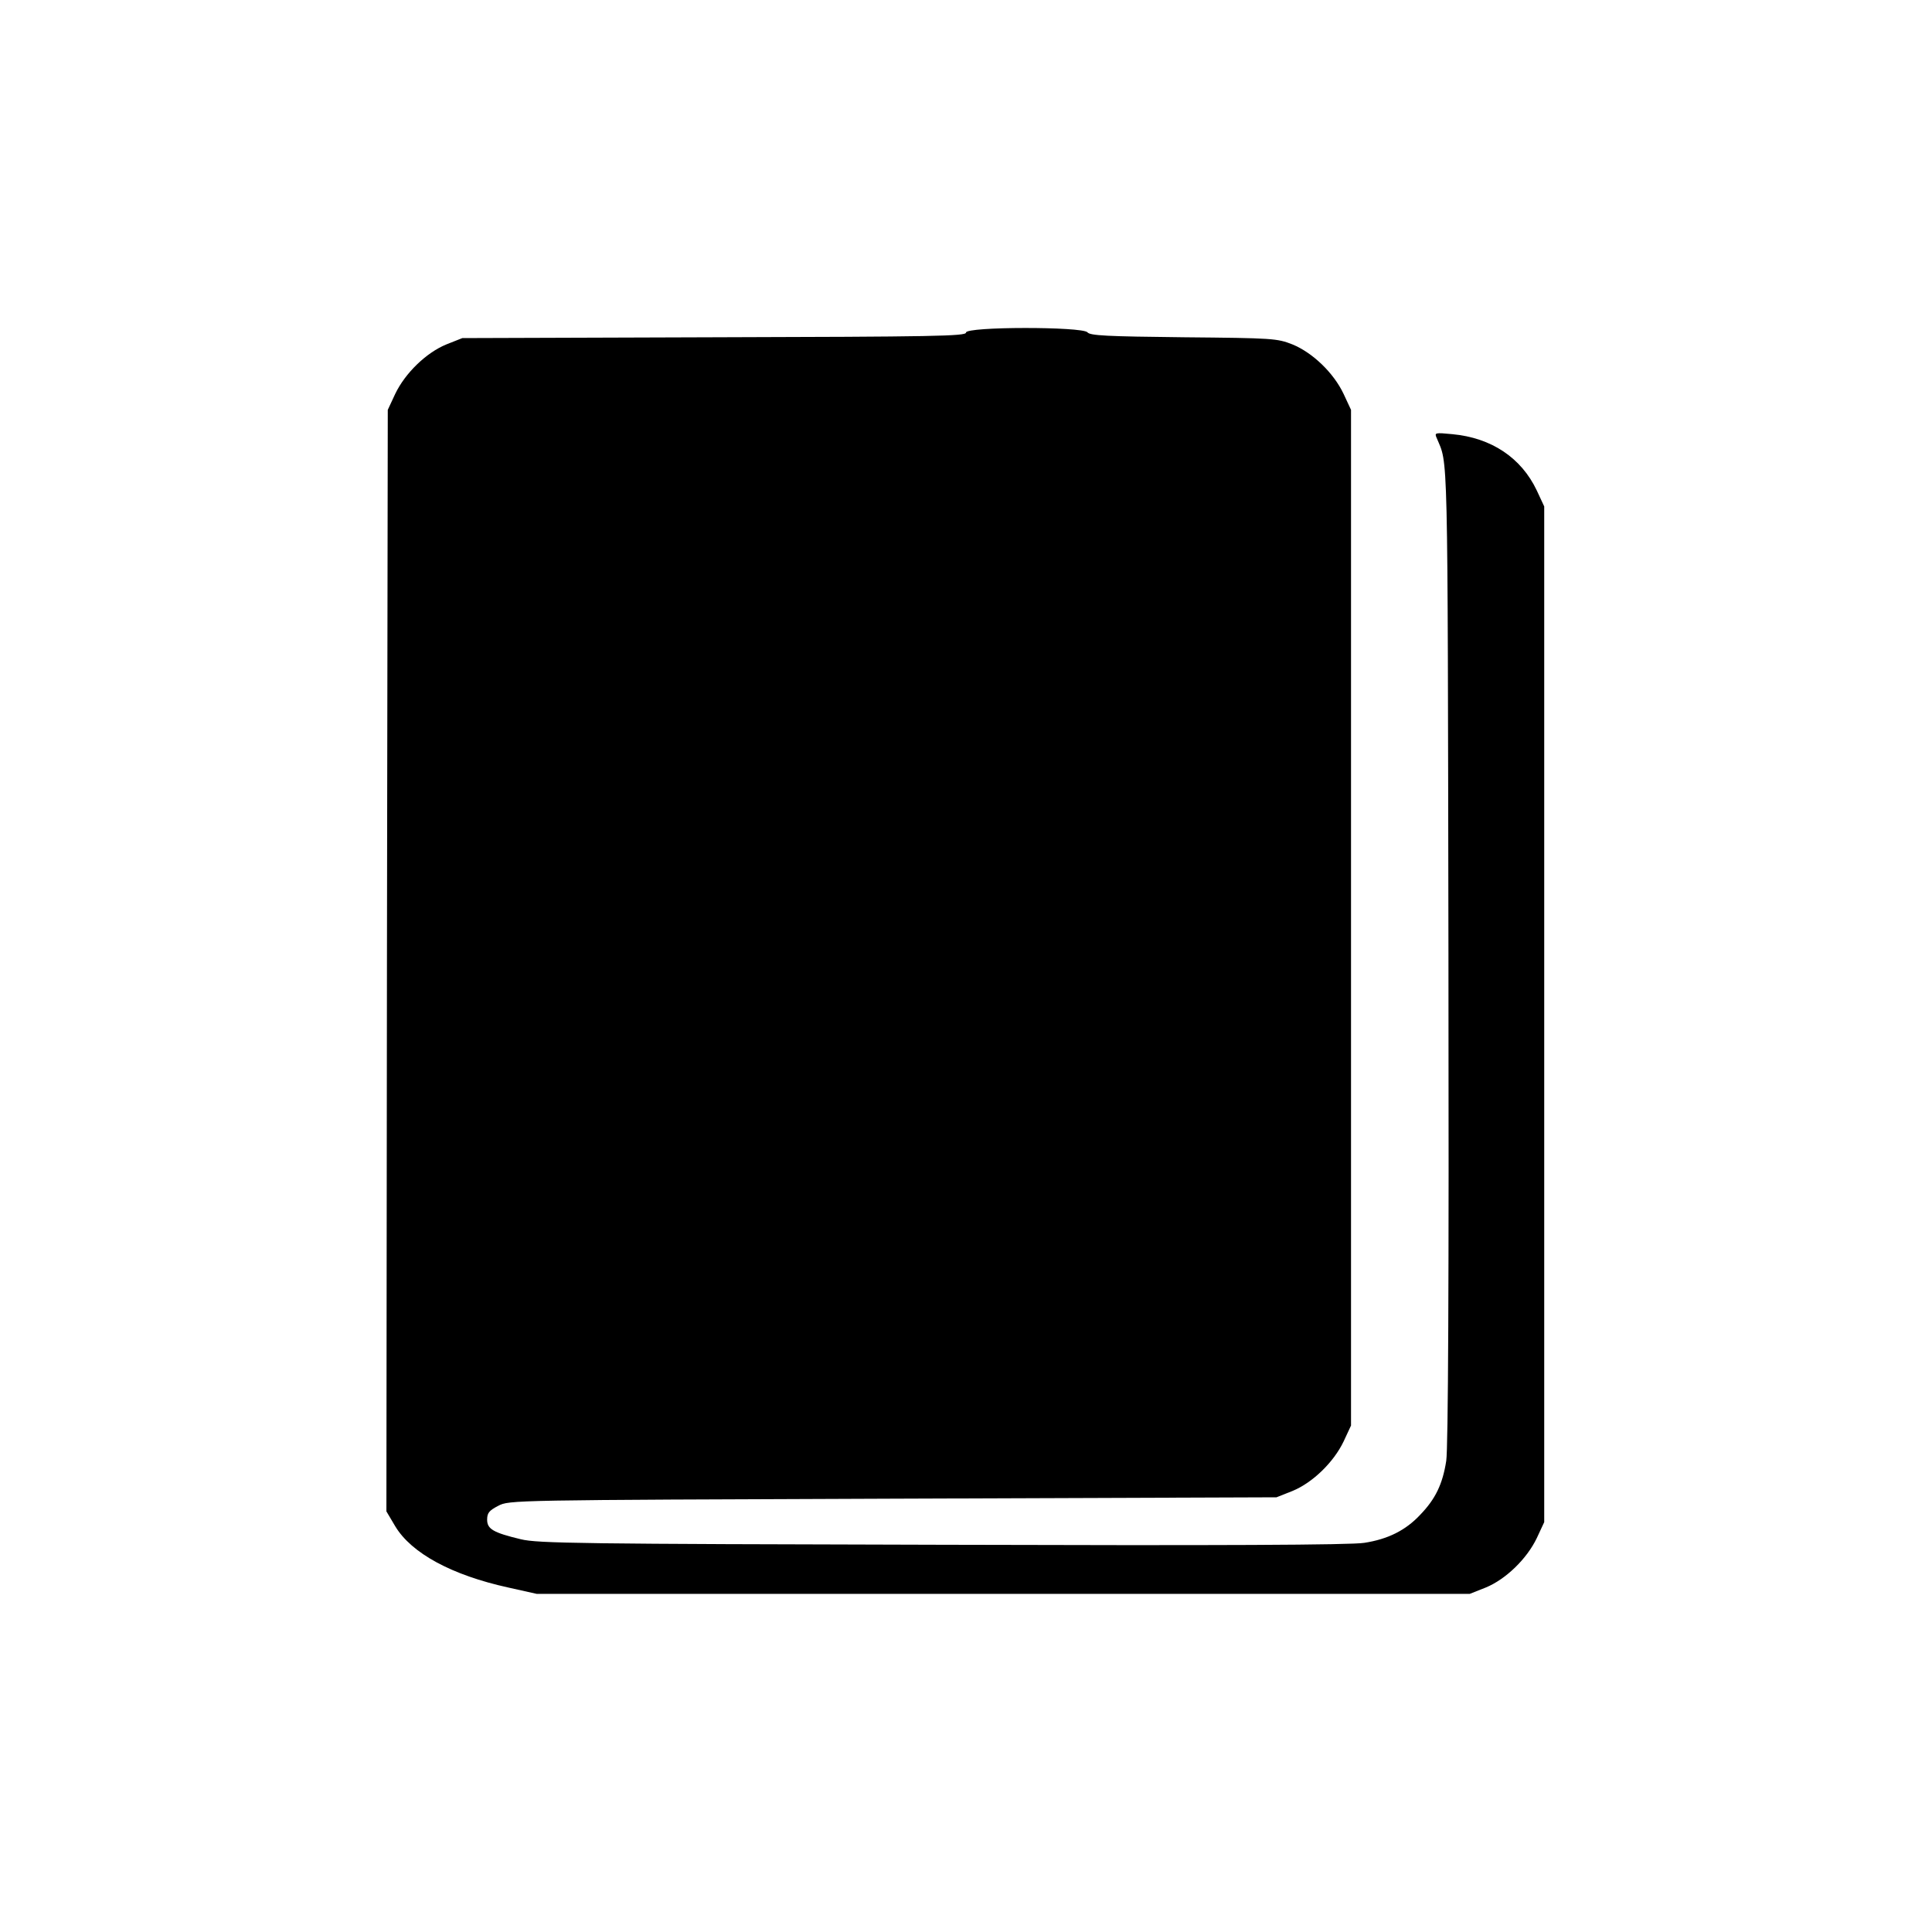 <?xml version="1.0" standalone="no"?>
<!DOCTYPE svg PUBLIC "-//W3C//DTD SVG 20010904//EN"
 "http://www.w3.org/TR/2001/REC-SVG-20010904/DTD/svg10.dtd">
<svg version="1.0" xmlns="http://www.w3.org/2000/svg"
 width="700pt" height="700pt" viewBox="0 0 700 700"
 preserveAspectRatio="xMidYMid meet">
<g transform="translate(0,700) scale(0.1,-0.1)"
fill="#000000" stroke="none">
<path d="M3500 5795 c0 -13 -116 -15 -912 -17 l-913 -3 -58 -23 c-73 -30 -149
-104 -185 -179 l-27 -58 -3 -1995 -2 -1996 32 -54 c59 -98 205 -177 410 -222
l103 -23 1690 0 1690 0 58 23 c73 30 149 104 185 179 l27 58 0 1840 0 1840
-27 58 c-56 118 -164 191 -307 204 -61 6 -64 5 -56 -13 42 -102 40 10 43
-1869 2 -1200 -1 -1792 -8 -1838 -13 -84 -39 -138 -94 -195 -53 -57 -118 -89
-203 -102 -47 -8 -529 -10 -1528 -7 -1312 3 -1467 5 -1528 20 -100 24 -122 37
-122 71 0 24 7 33 40 50 40 21 43 21 1430 26 l1390 5 58 23 c73 30 149 104
185 179 l27 58 0 1840 0 1840 -27 58 c-36 76 -112 149 -185 179 -56 22 -70 23
-395 26 -278 3 -339 6 -348 18 -19 21 -440 21 -440 -1z"/>
</g>
</svg>
